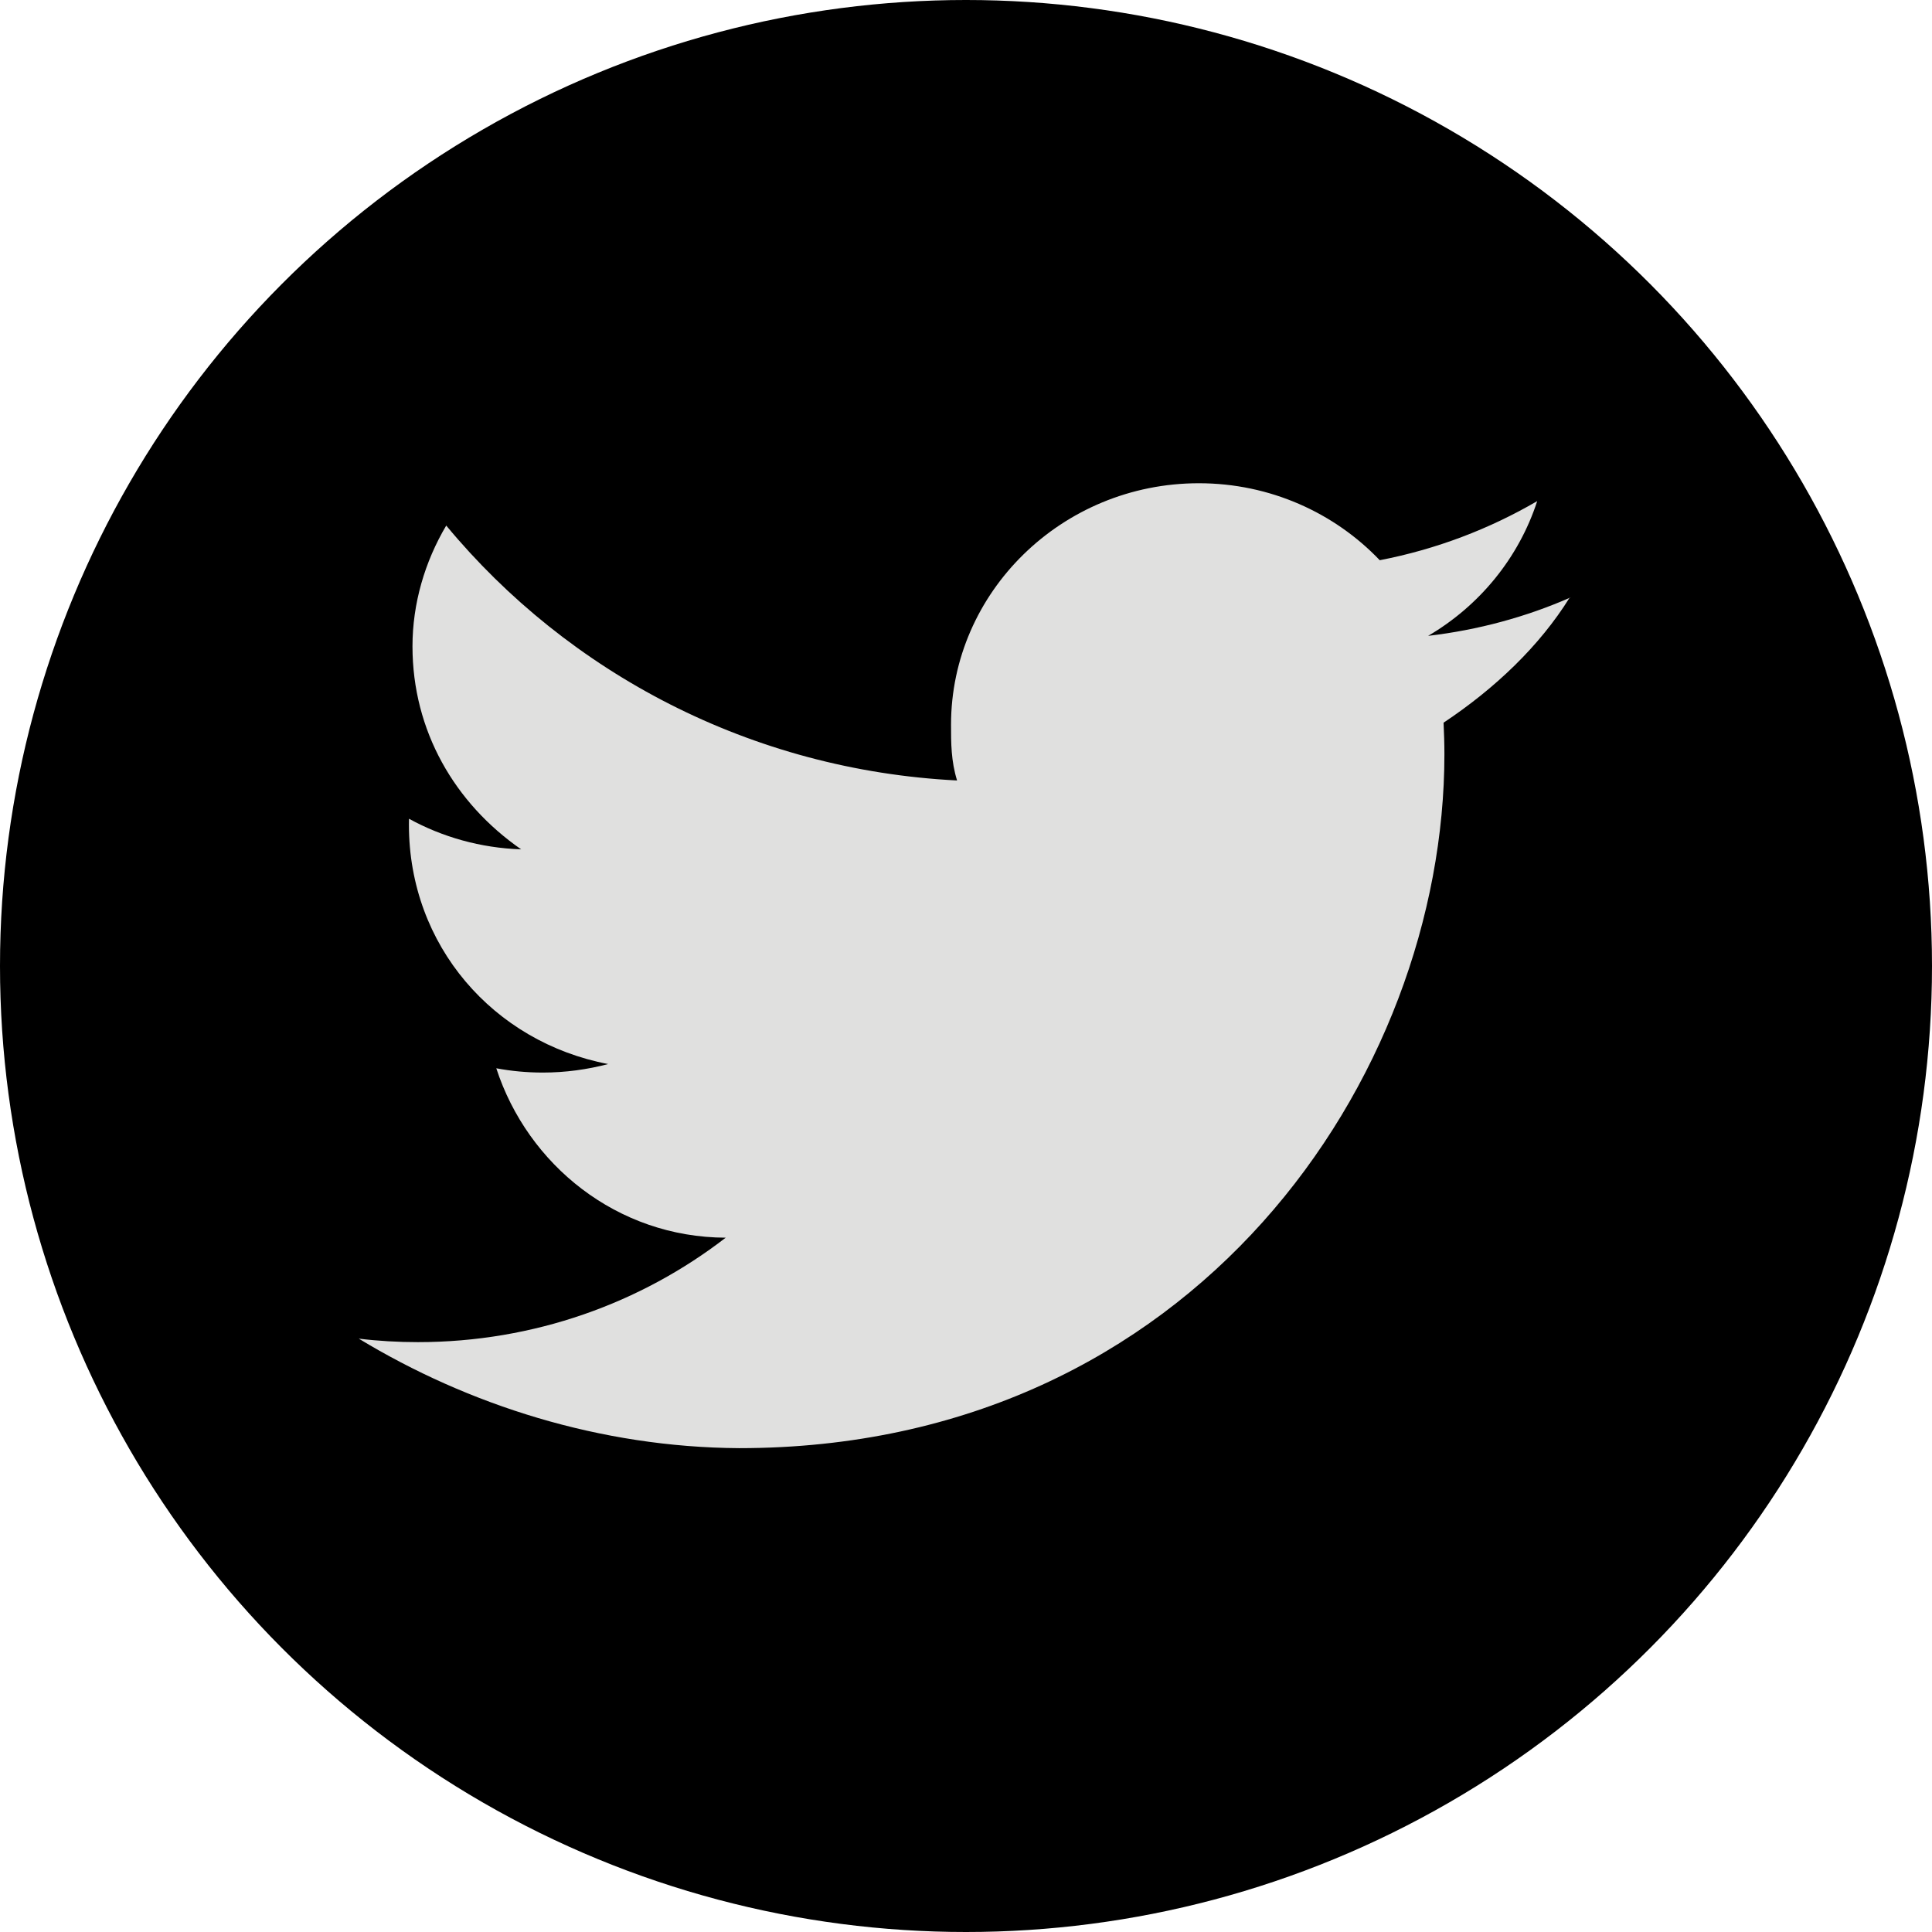 <svg xmlns="http://www.w3.org/2000/svg" xmlns:xlink="http://www.w3.org/1999/xlink" enable-background="new 0 0 32 32" height="32px" version="1.0" viewBox="0 0 32 32" width="32px" xml:space="preserve">
  <style>
	.style0{
		clip-rule:	evenodd;
		fill-rule:	evenodd;
	}
	.style1{
		fill:	#e0e0df;
	}
</style>
  <g>
    <circle cx="16" cy="16" r="16" class="style0"/>
    <path d="M26.013 9.896c-0.737 0.323-1.527 0.538-2.359 0.636c0.85-0.498 1.5-1.289 1.807-2.232 c-0.793 0.462-1.672 0.798-2.608 0.979c-0.748-0.784-1.816-1.275-2.996-1.275c-2.269 0-4.105 1.807-4.105 4 c0 0.3 0 0.6 0.1 0.923c-3.412-0.172-6.436-1.78-8.461-4.222c-0.354 0.597-0.559 1.29-0.559 2 c0 1.4 0.7 2.6 1.8 3.363c-0.672-0.023-1.306-0.204-1.858-0.507c-0.001 0.017-0.001 0.033-0.001 0.1 c0 2 1.4 3.6 3.3 3.963c-0.343 0.09-0.706 0.141-1.082 0.141c-0.264 0-0.52-0.024-0.771-0.071 c0.521 1.6 2 2.8 3.8 2.806c-1.402 1.082-3.174 1.73-5.099 1.73c-0.33 0-0.659-0.019-0.979-0.058 c1.816 1.1 4 1.8 6.3 1.814c7.552 0 11.682-6.156 11.682-11.495c0-0.173-0.006-0.351-0.014-0.521 C24.766 11.4 25.5 10.7 26 9.896z" class="style1"/>
  </g>
  <g/>
  <g/>
  <g/>
  <g/>
  <g/>
  <g/>
</svg>
